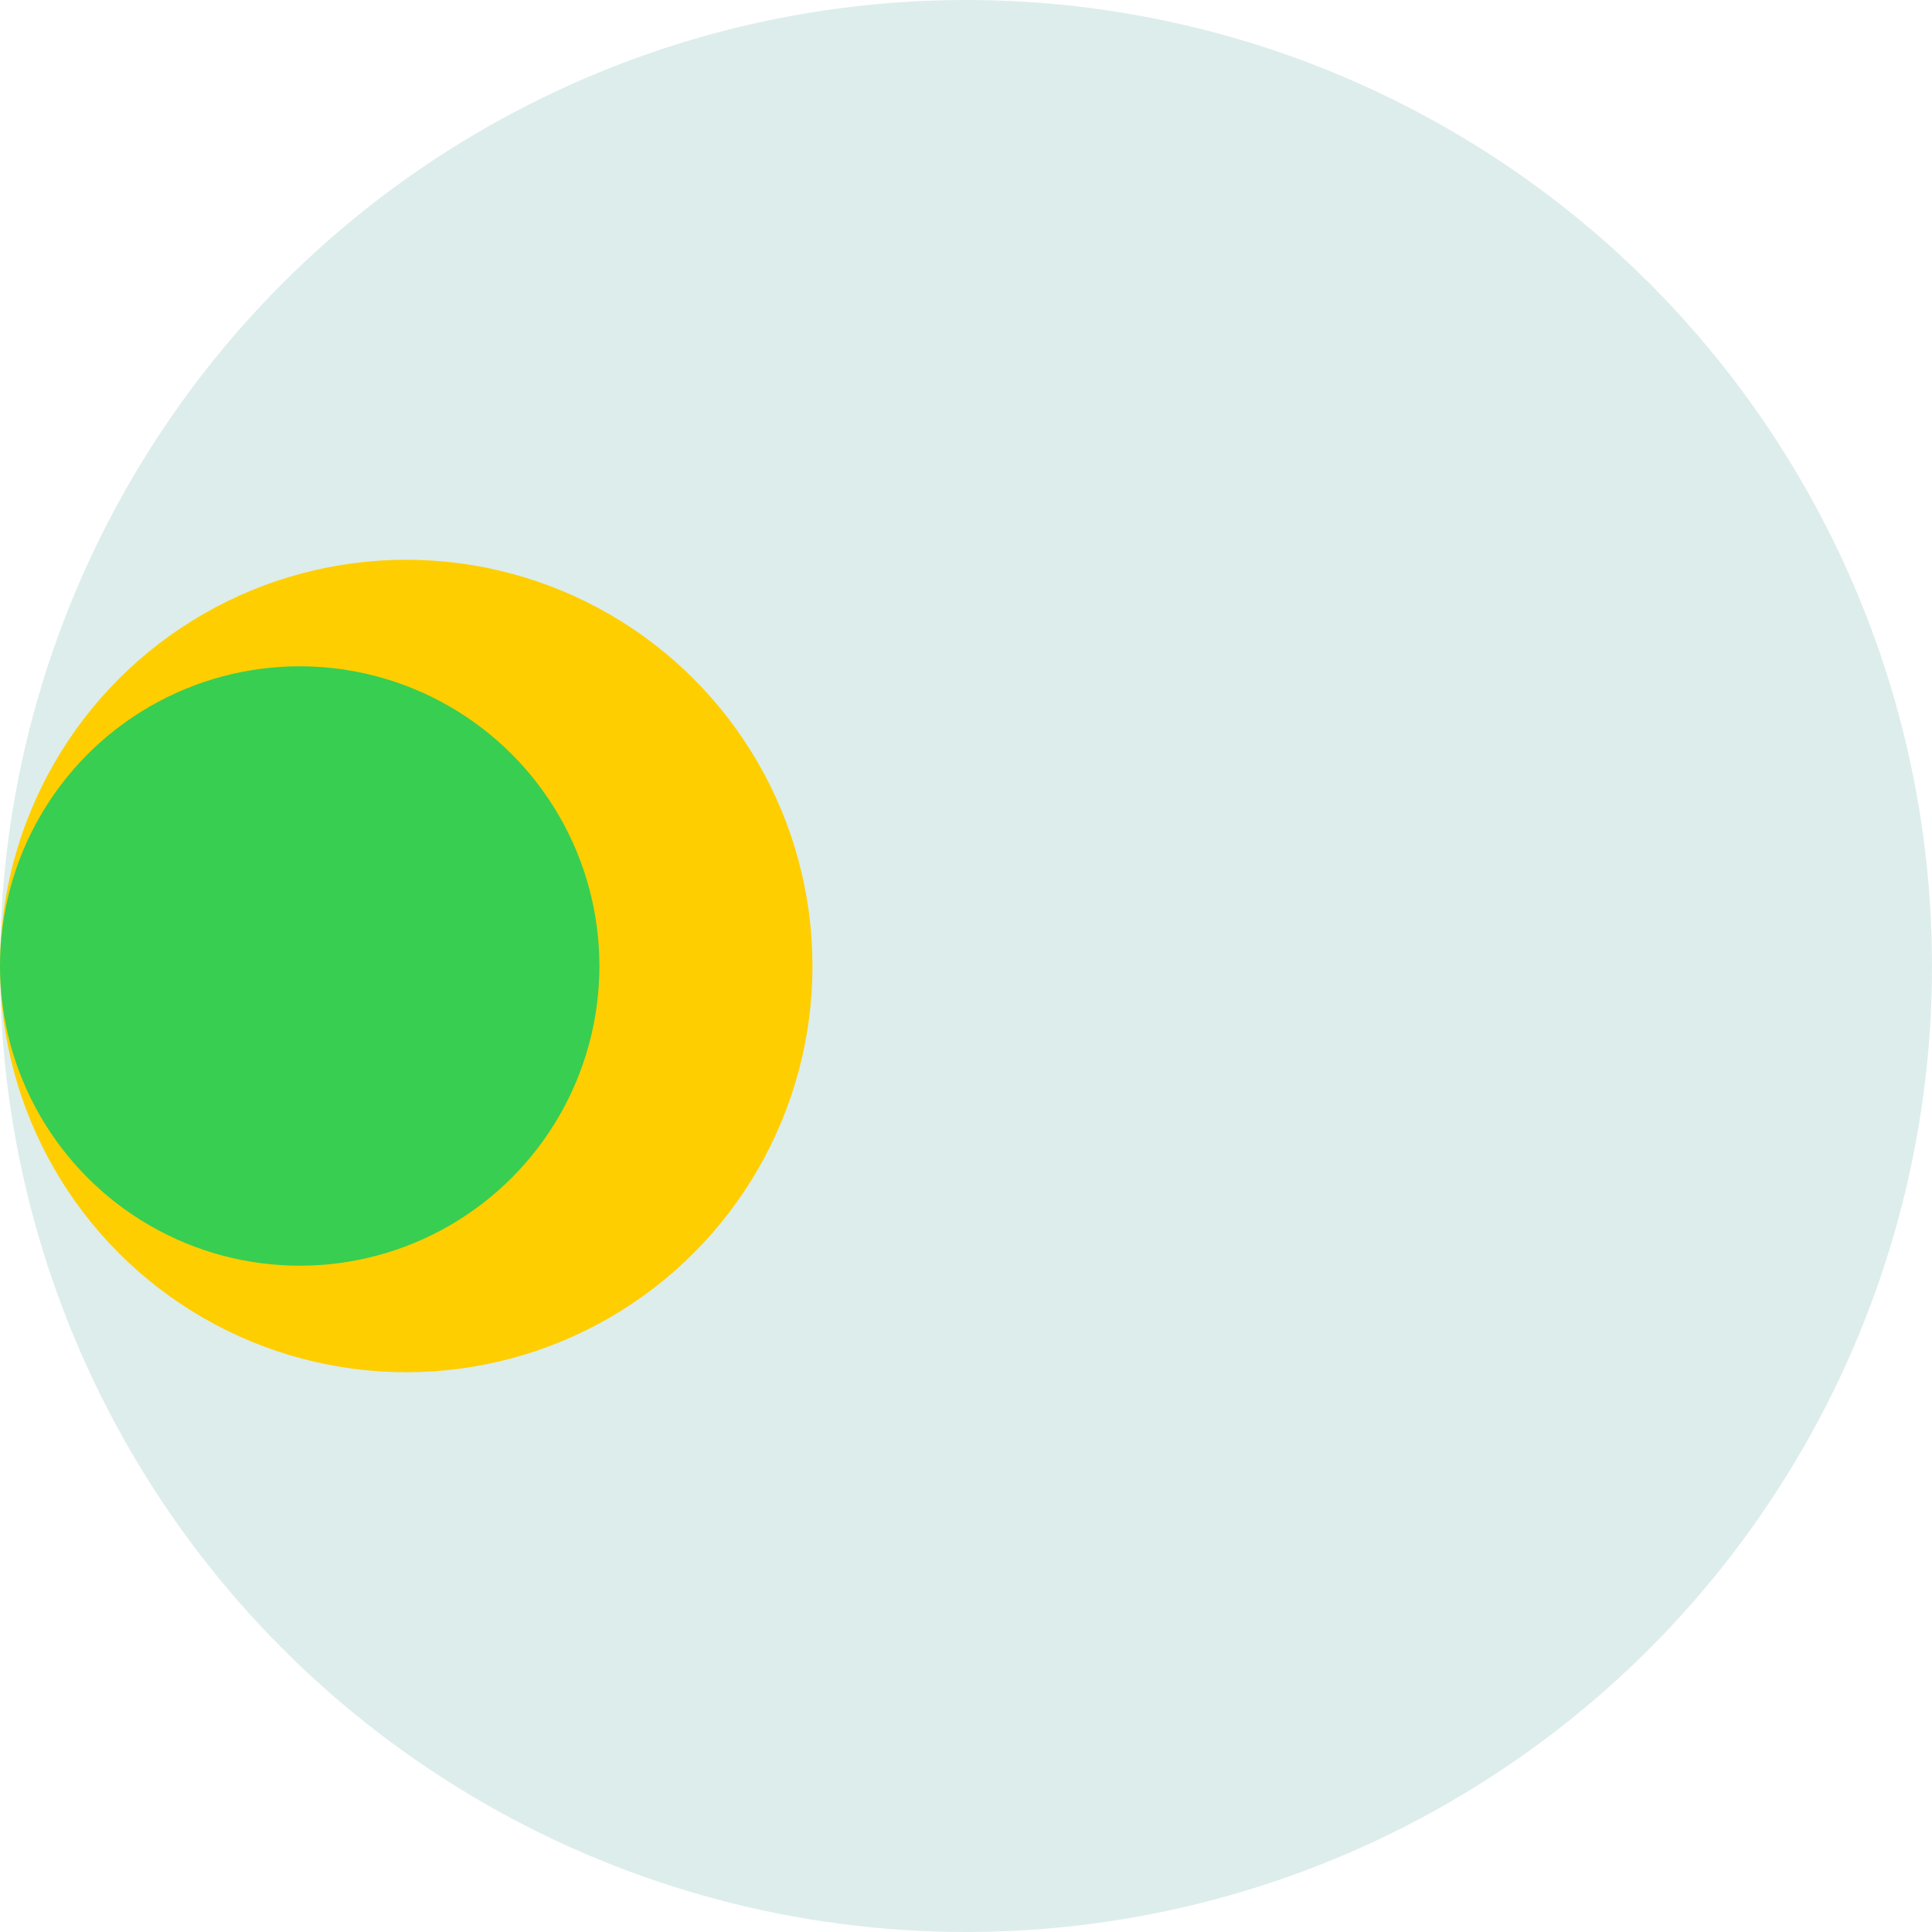 <?xml version="1.0" encoding="UTF-8" standalone="no"?>
<!DOCTYPE svg PUBLIC "-//W3C//DTD SVG 1.1//EN" "http://www.w3.org/Graphics/SVG/1.1/DTD/svg11.dtd">
<svg width="100%" height="100%" viewBox="0 0 2000 2000" version="1.1" xmlns="http://www.w3.org/2000/svg" xmlns:xlink="http://www.w3.org/1999/xlink" xml:space="preserve" xmlns:serif="http://www.serif.com/" style="fill-rule:evenodd;clip-rule:evenodd;stroke-linejoin:round;stroke-miterlimit:2;">
    <circle cx="1000" cy="1000" r="1000" style="fill:rgb(221,237,236);"/>
    <g transform="matrix(1,0,0,1,-1158.93,0.78)">
        <circle cx="1579.46" cy="999.22" r="420.537" style="fill:rgb(254,206,0);"/>
    </g>
    <g transform="matrix(1,0,0,1,-1379.5,10.248)">
        <circle cx="1689.75" cy="989.752" r="310.251" style="fill:rgb(56,206,81);"/>
    </g>
</svg>
